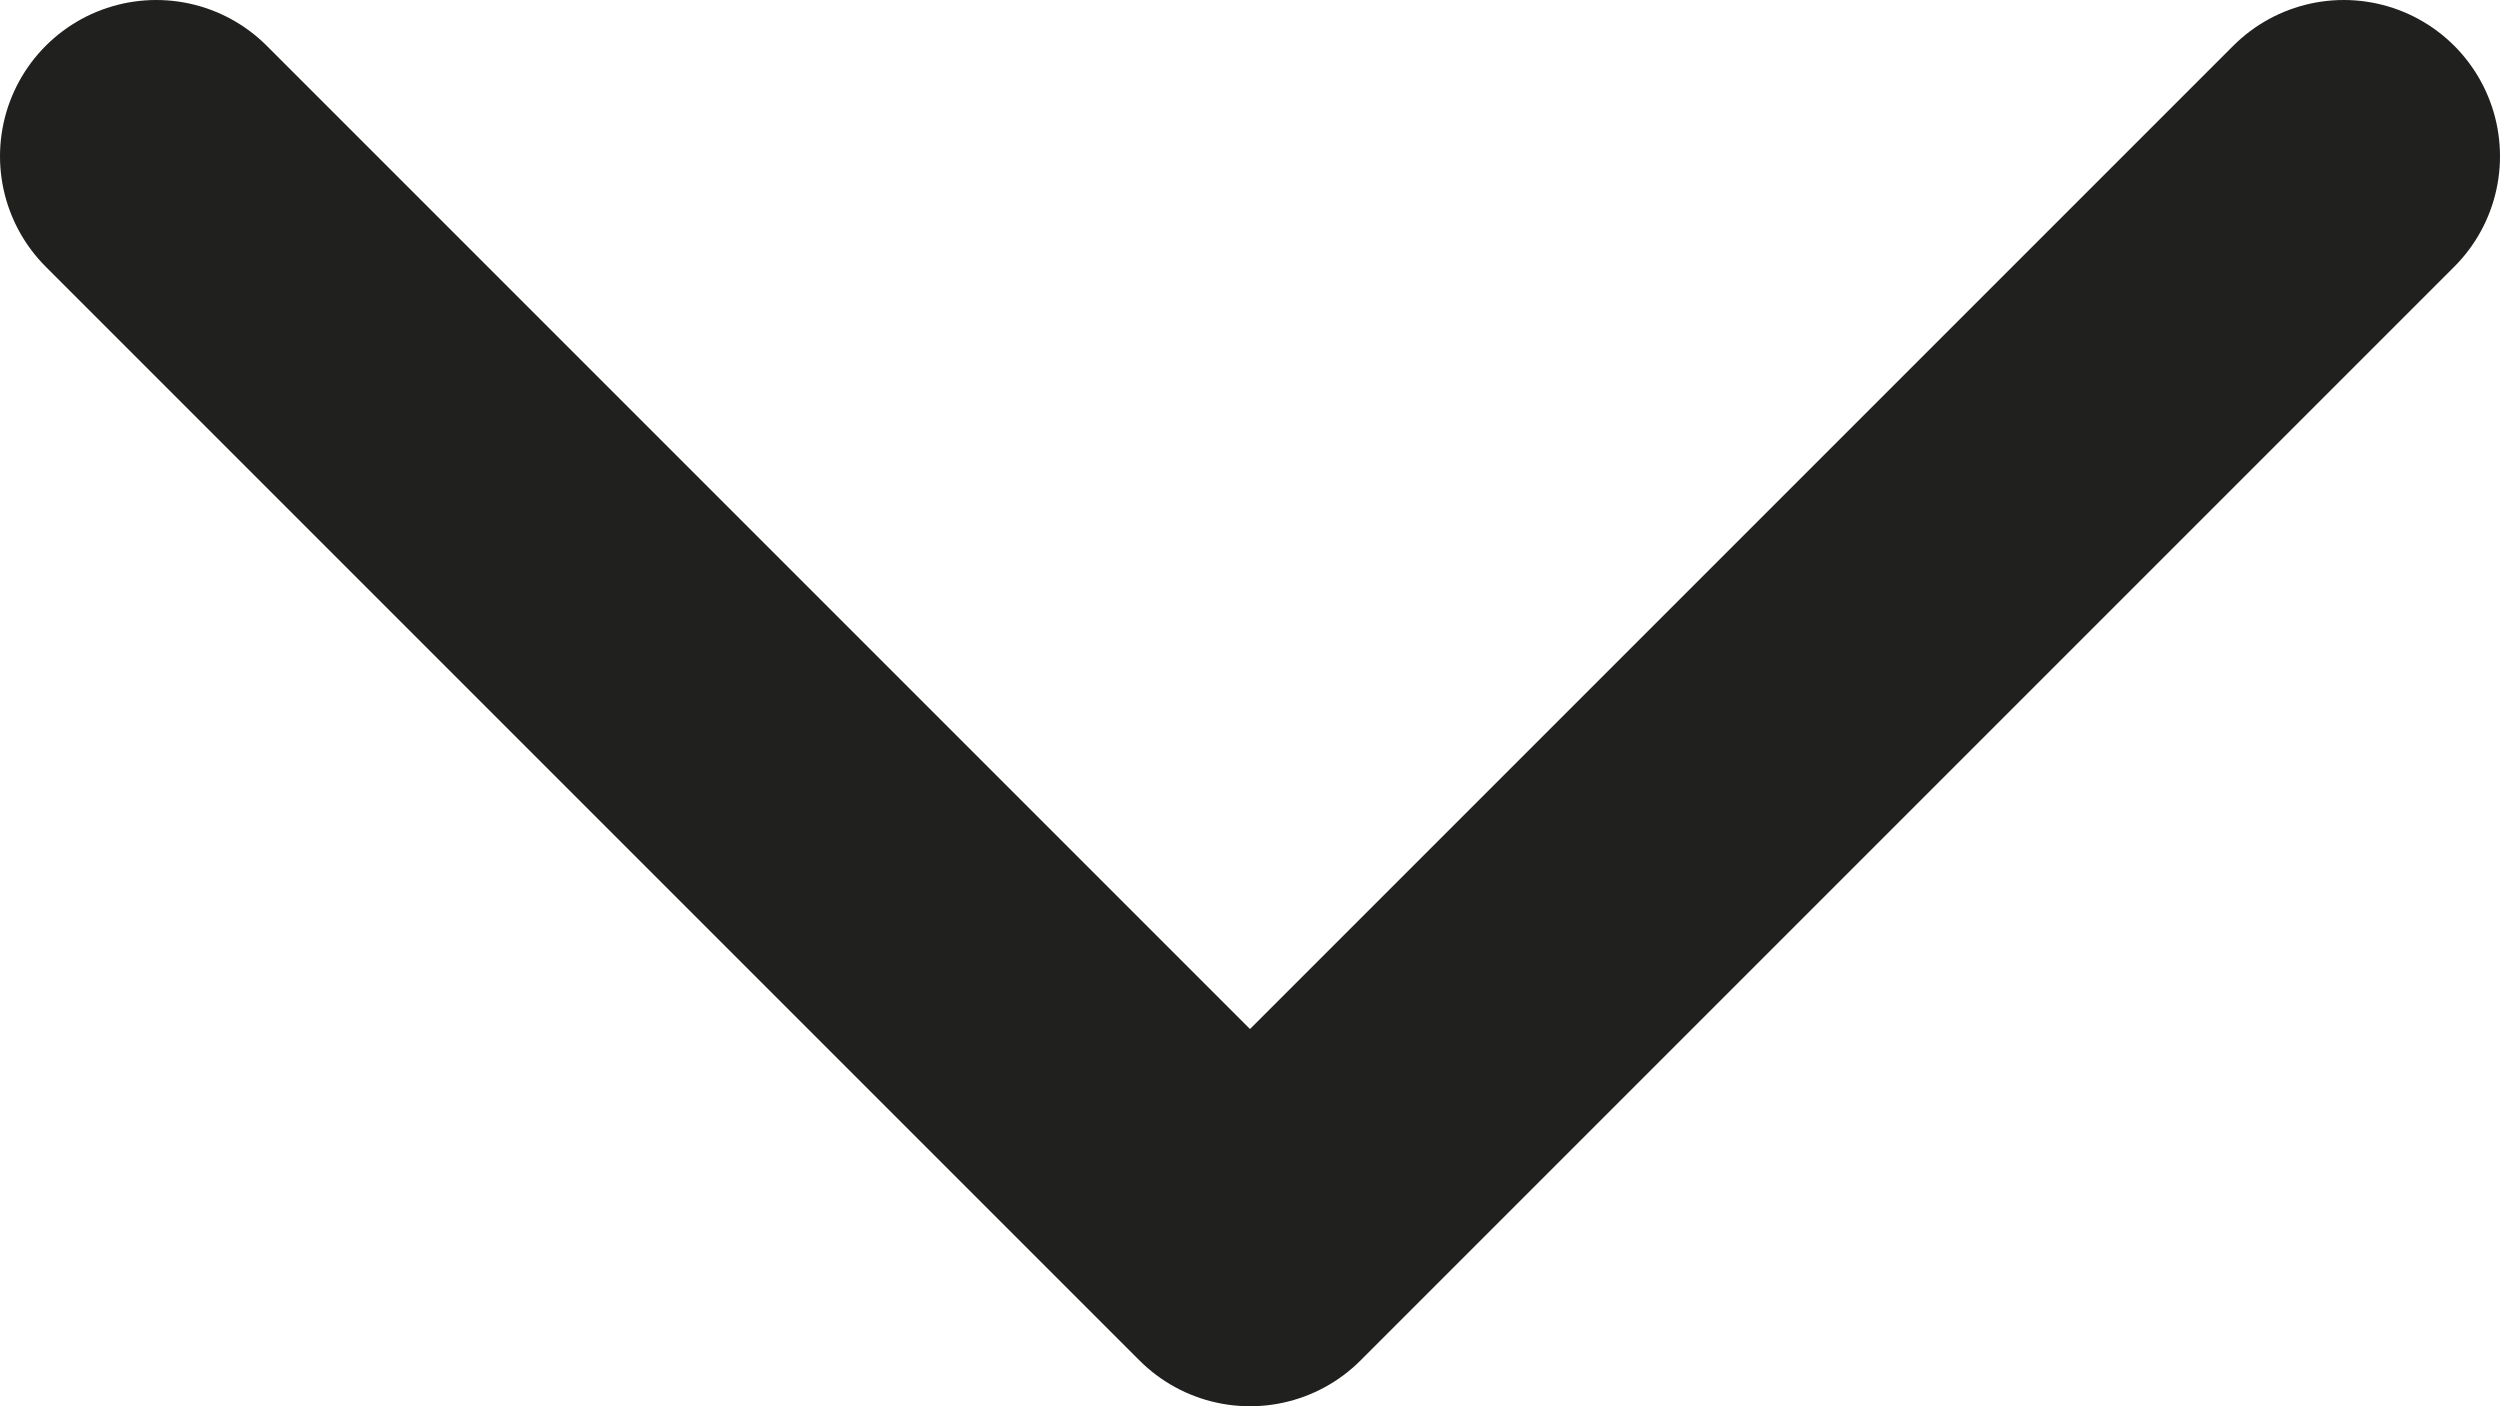 <svg width="16" height="9" viewBox="0 0 16 9" fill="none" xmlns="http://www.w3.org/2000/svg">
<path d="M1 1L8 8L15 1" stroke="#20201F" stroke-width="2" stroke-linecap="round" stroke-linejoin="round"/>
</svg>
